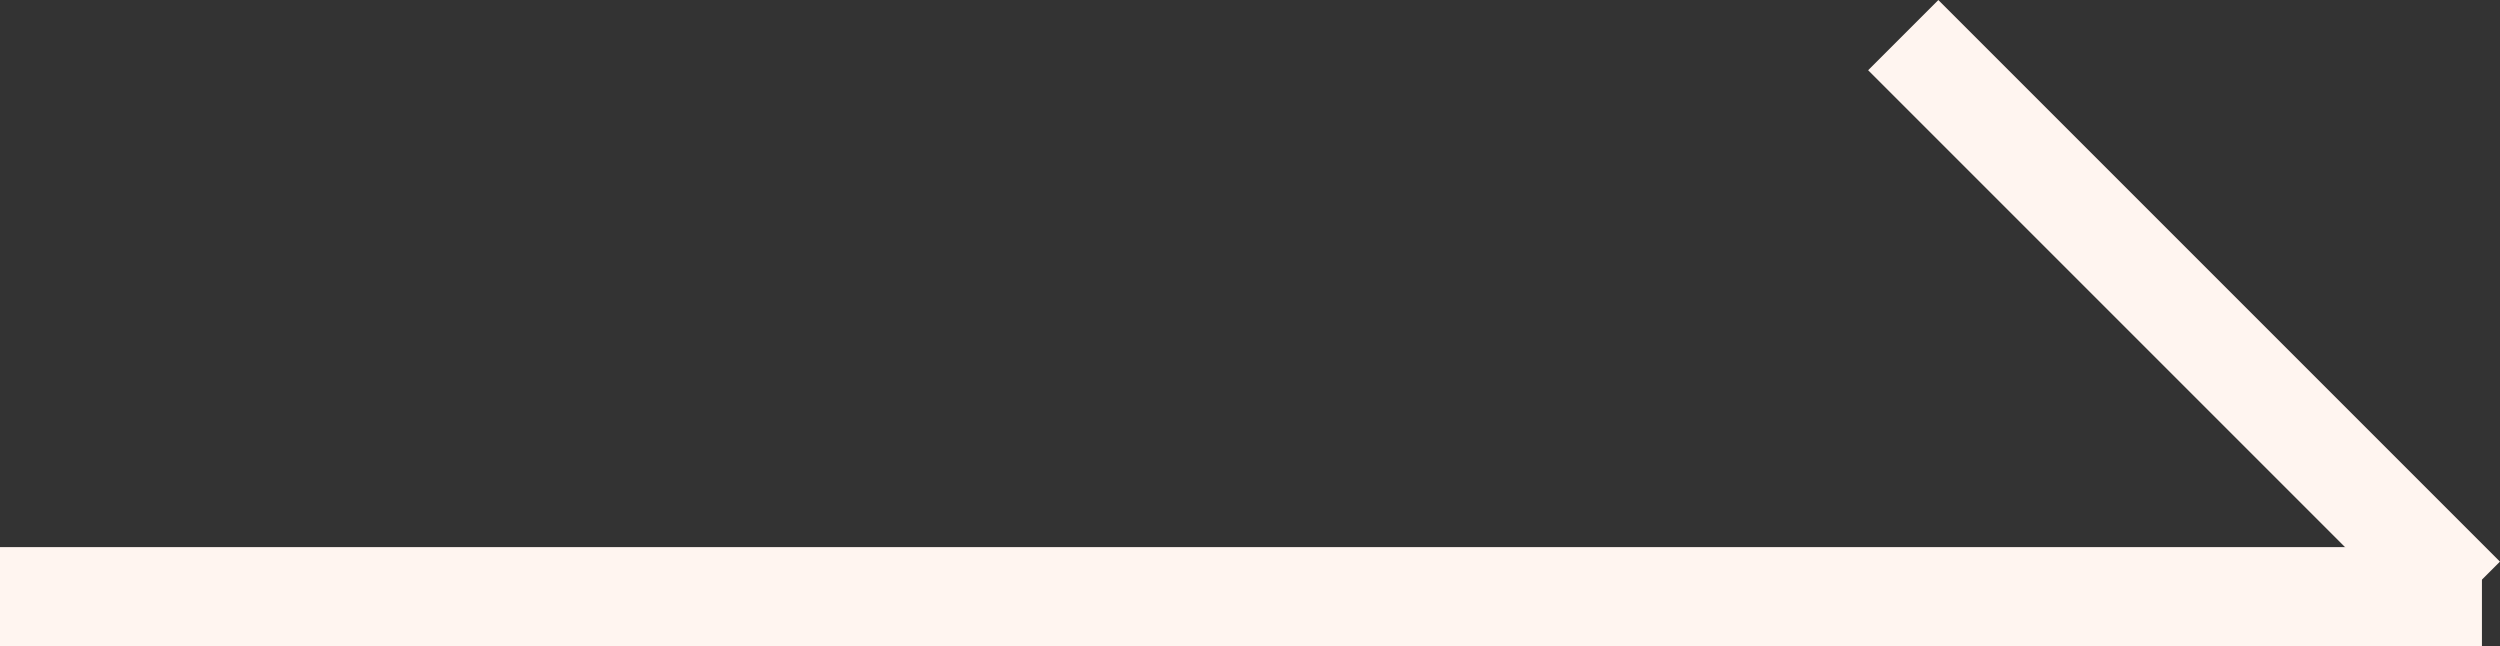 <svg xmlns="http://www.w3.org/2000/svg" width="25.182" height="6.511" viewBox="0 0 25.182 6.511"><rect x="0" y="0" width="25.182" height="6.511" fill="#333333" stroke="none"/><defs><style>.a{fill:#fff5f0;}</style></defs><g transform="translate(-1291.5 -904.489)"><path class="a" d="M25,.5H0v-1H25Z" transform="translate(1291.5 910.5)"/><path class="a" d="M8,.5H0v-1H8Z" transform="translate(1310.671 904.843) rotate(45)"/></g></svg>